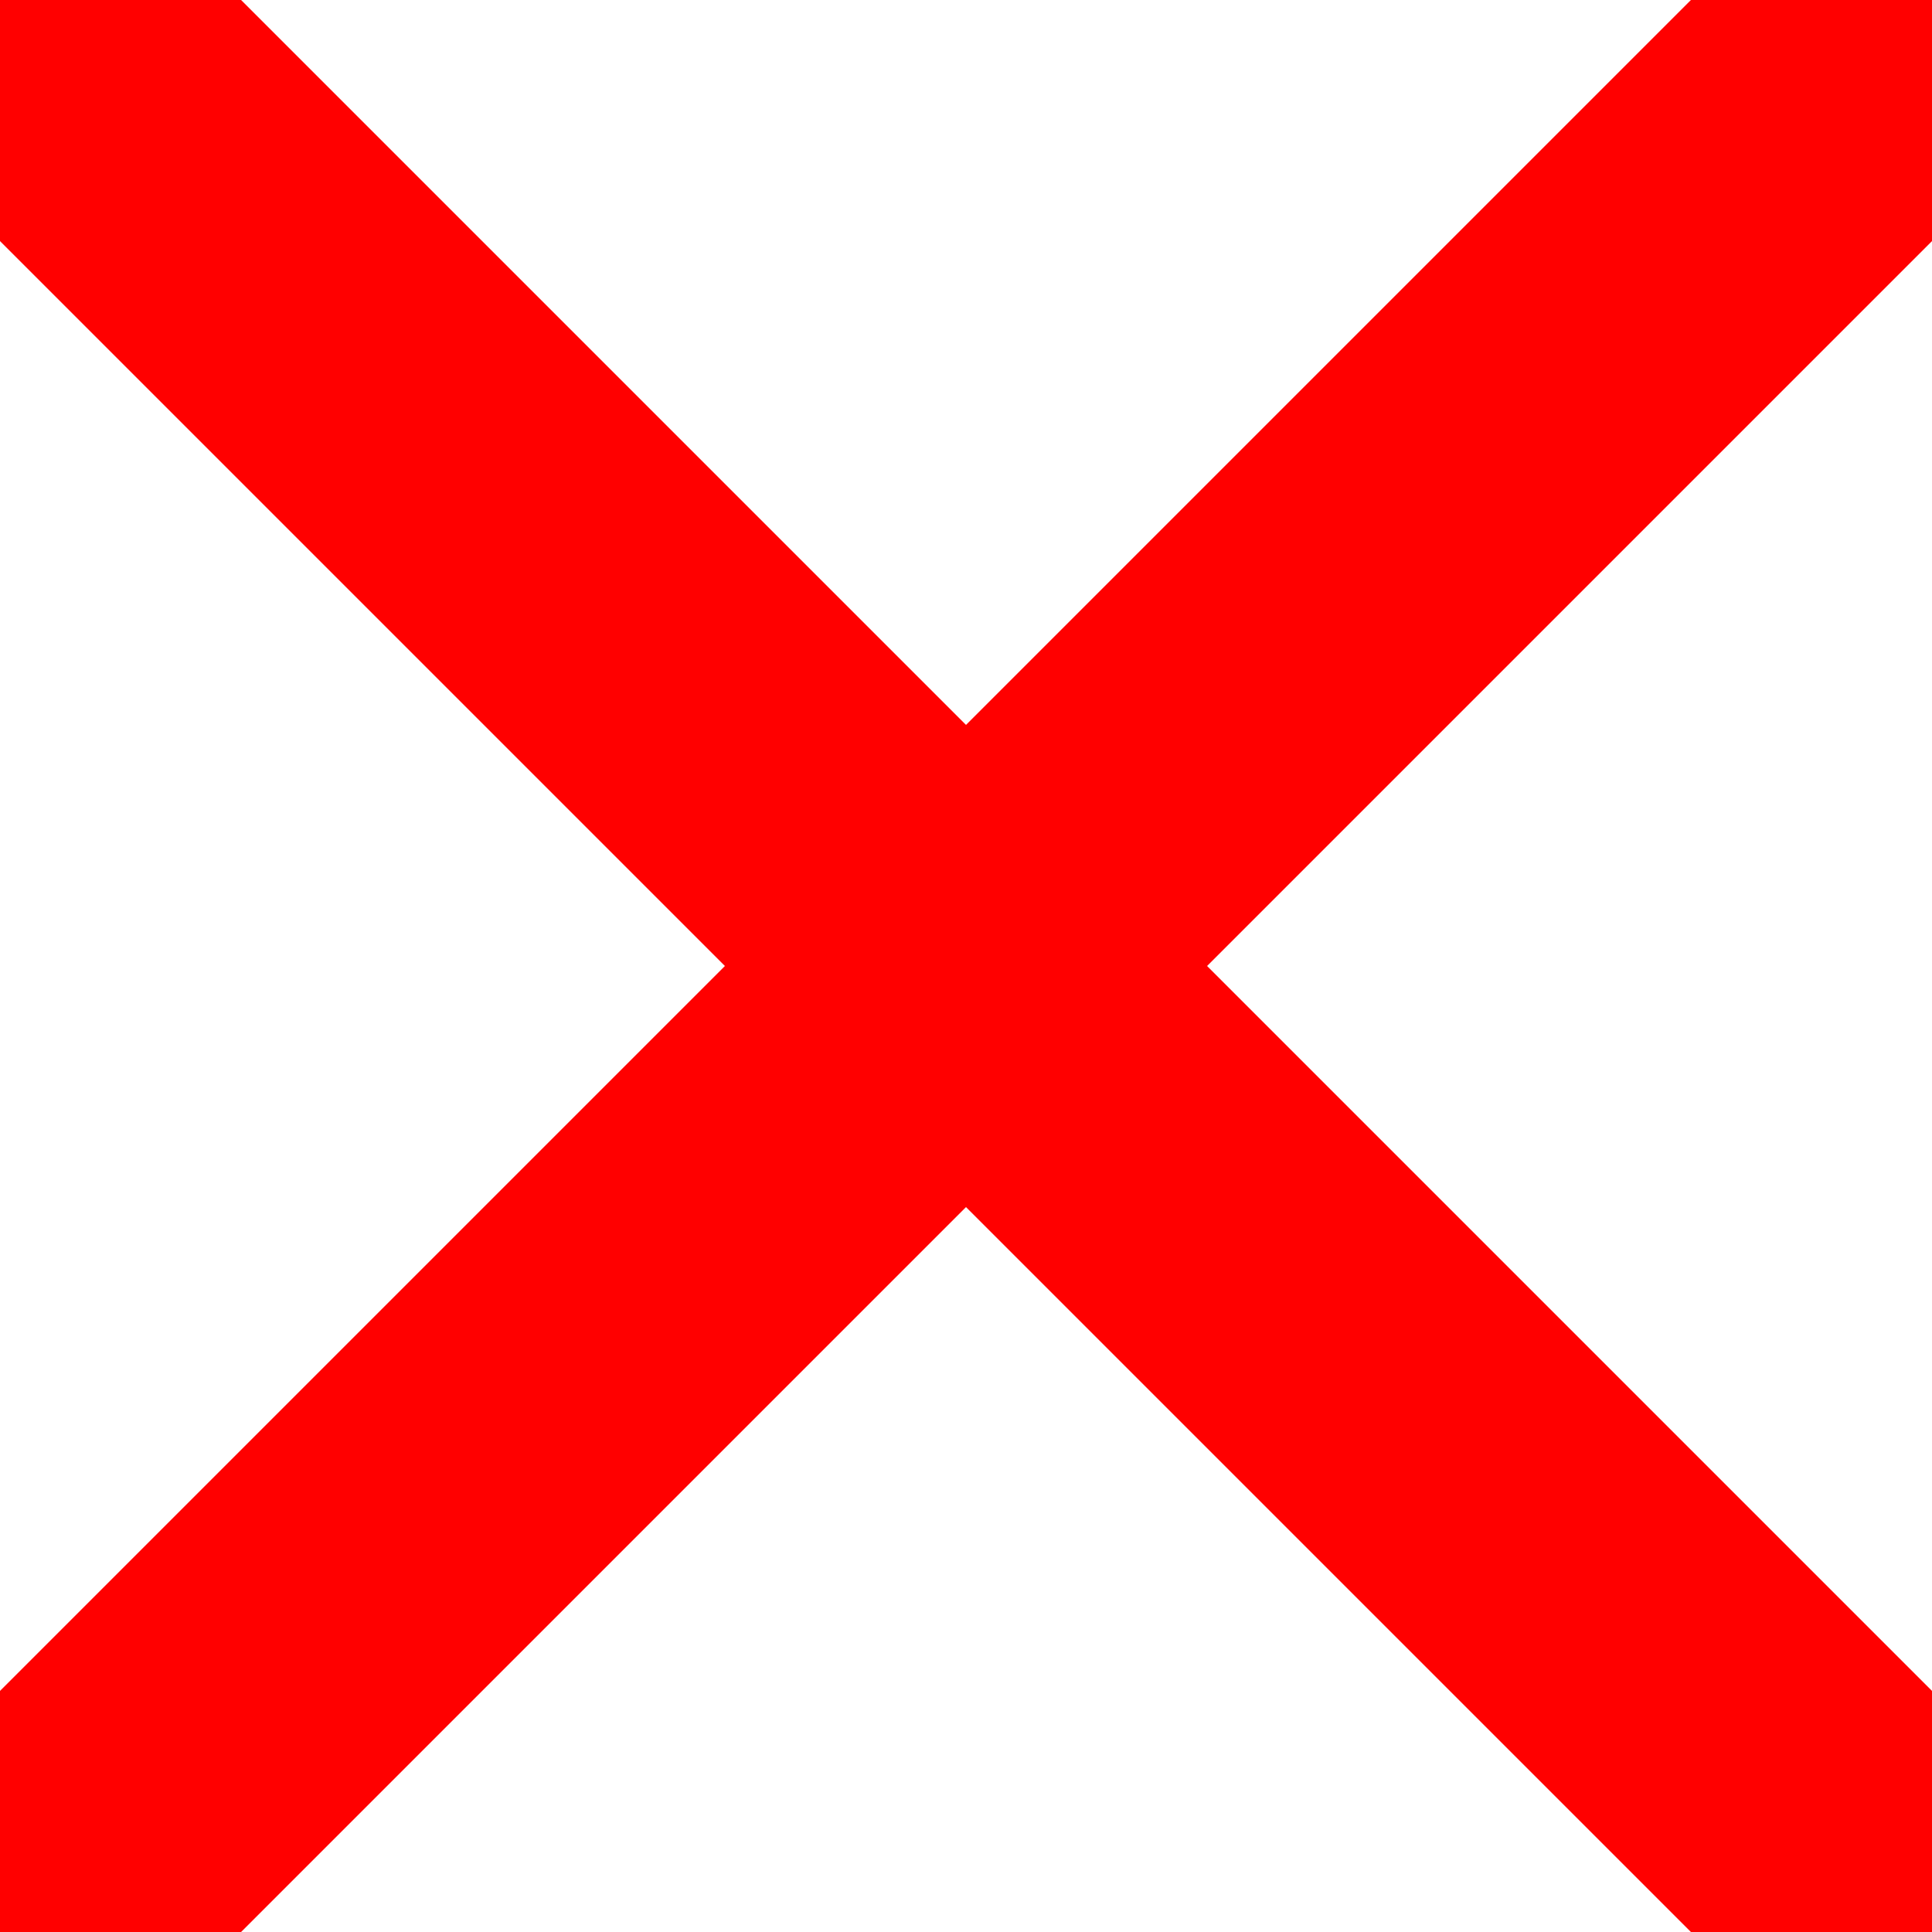 <?xml version="1.0" encoding="utf-8"?>
<!DOCTYPE svg PUBLIC "-//W3C//DTD SVG 1.1//EN" "http://www.w3.org/2000/svg">
<svg version="1.1"
     xmlns="http://www.w3.org/2000/svg"
     height="17px"
     width="17px">

    <line x1="0" x2="17" y1="0" y2="17" stroke="red" style="stroke-width: 3"/>
    <line x1="0" x2="17" y1="17" y2="0" stroke="red" style="stroke-width: 3"/>

</svg>